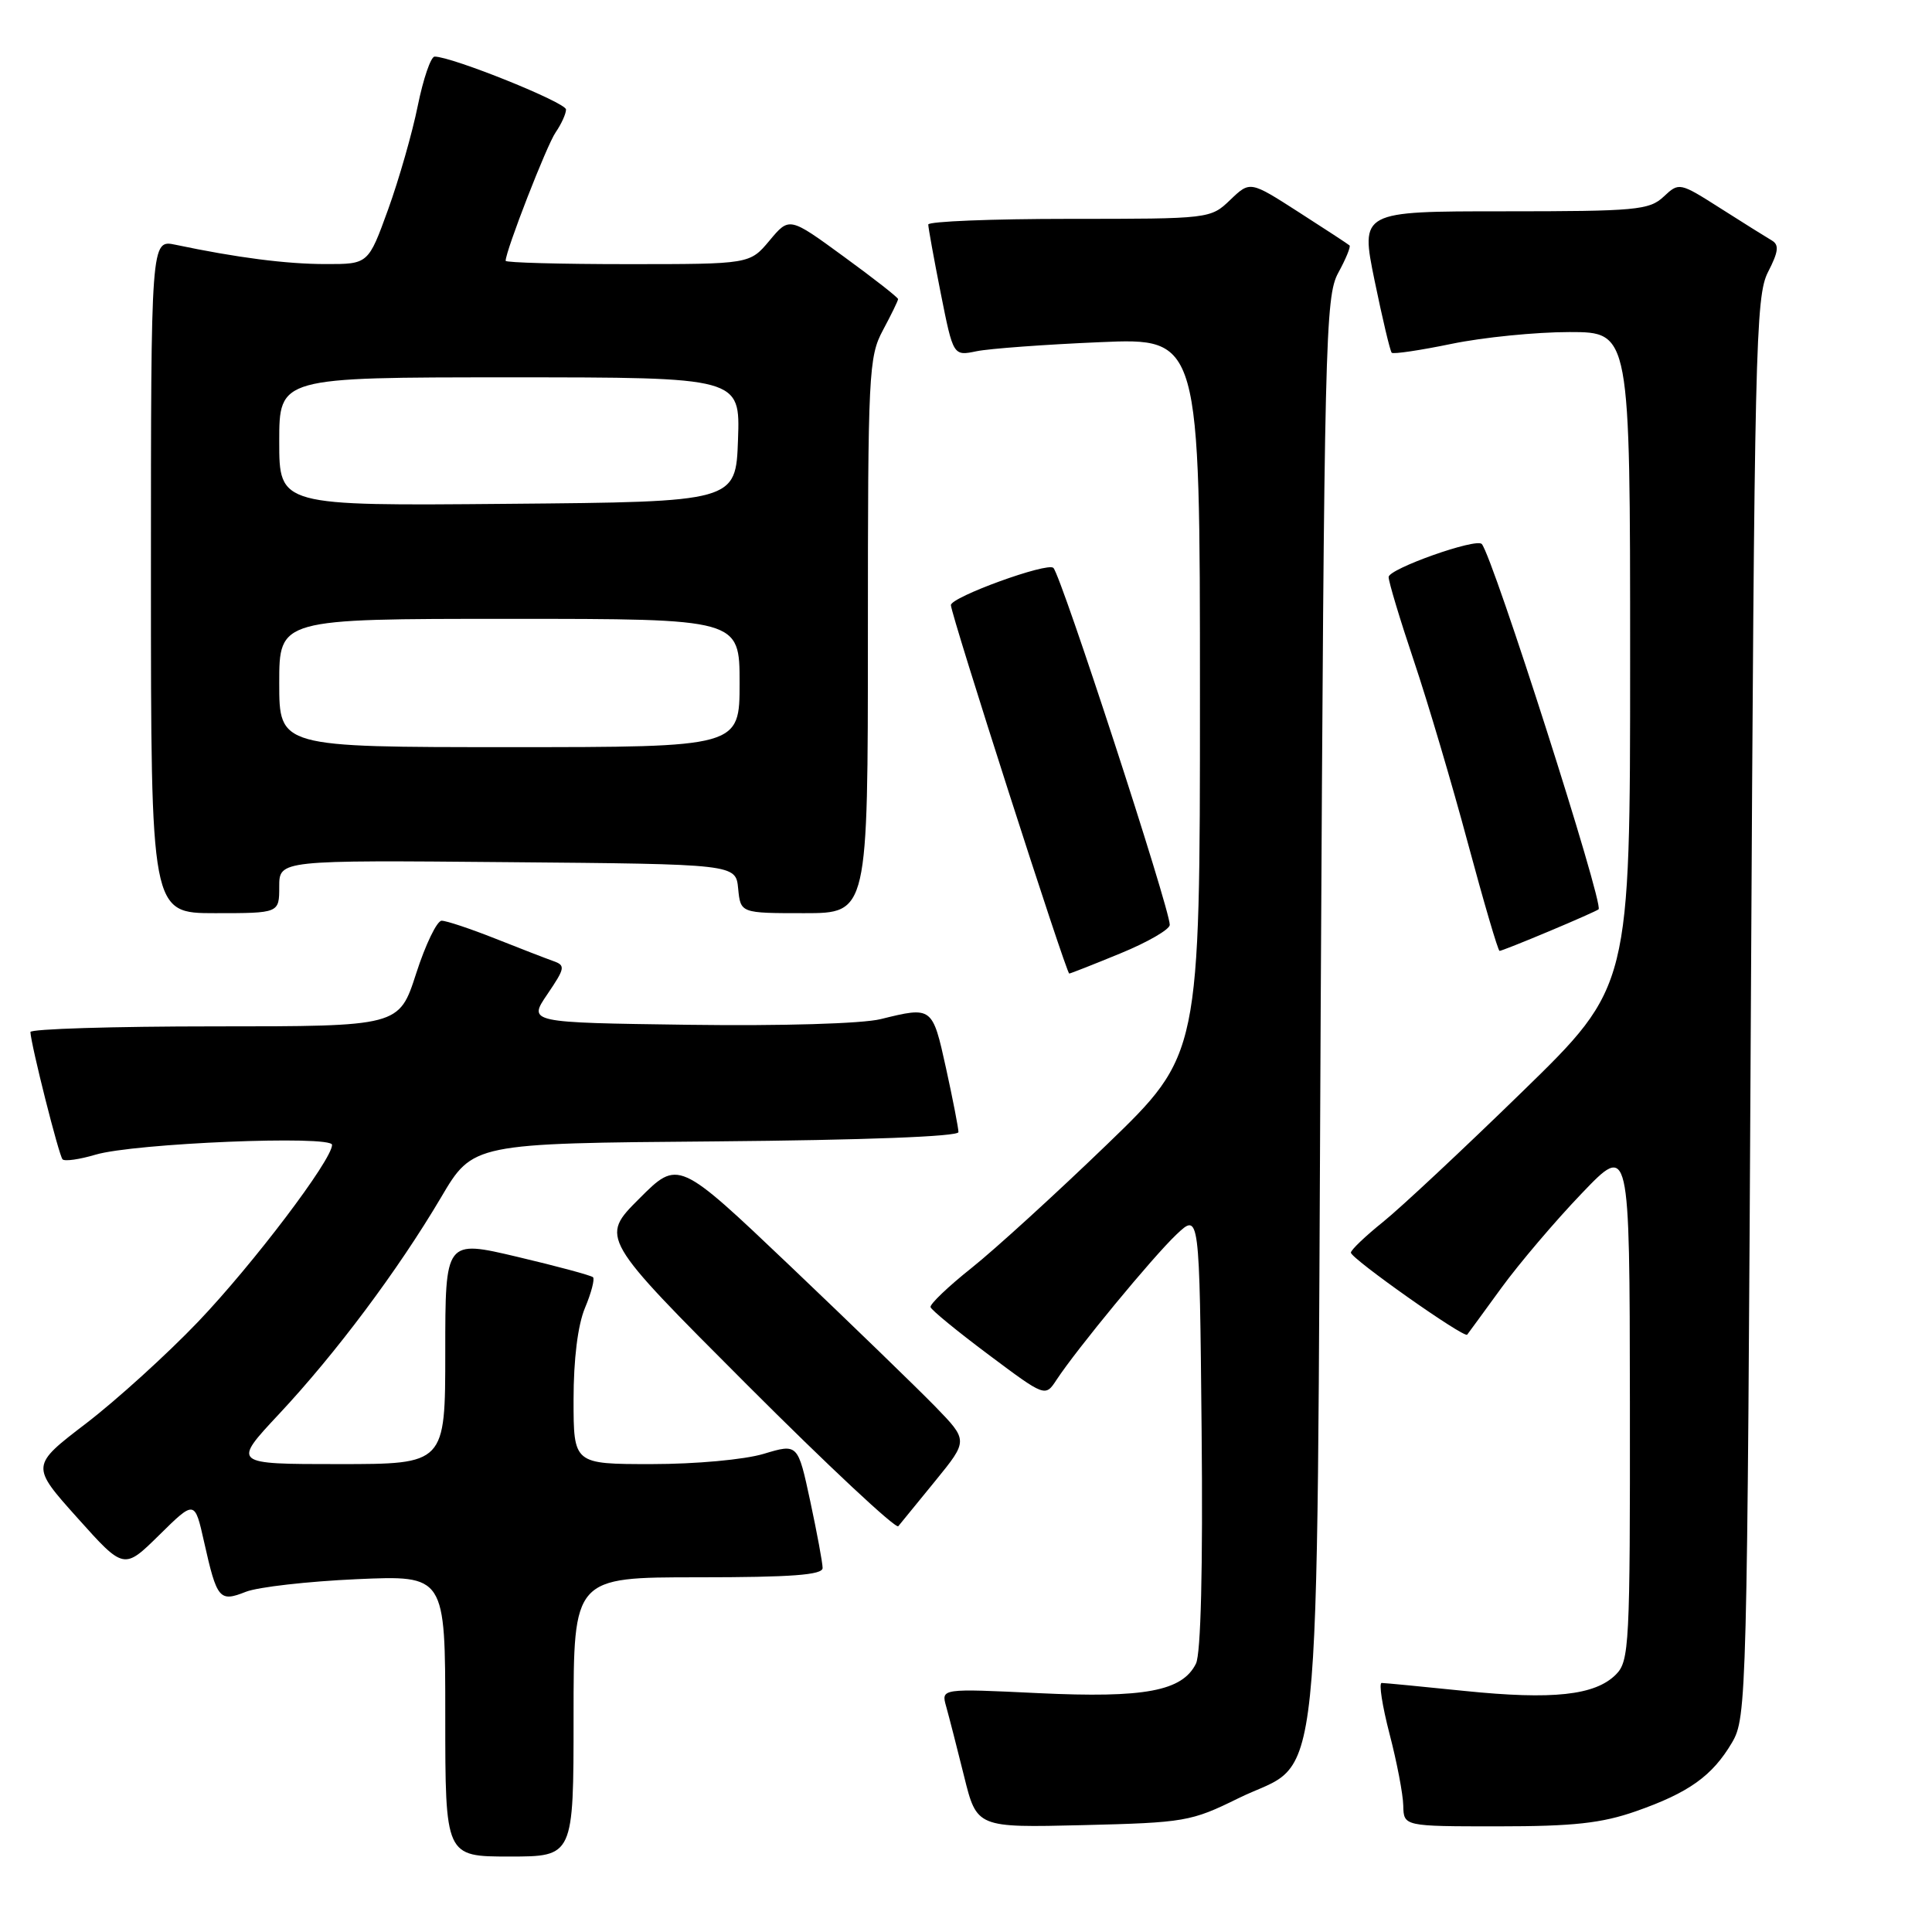 <?xml version="1.0" encoding="UTF-8" standalone="no"?>
<!DOCTYPE svg PUBLIC "-//W3C//DTD SVG 1.1//EN" "http://www.w3.org/Graphics/SVG/1.1/DTD/svg11.dtd" >
<svg xmlns="http://www.w3.org/2000/svg" xmlns:xlink="http://www.w3.org/1999/xlink" version="1.1" viewBox="0 0 256 256">
 <g >
 <path fill="currentColor"
d=" M 76.00 227.50 C 76.00 209.00 76.00 209.00 92.50 209.00 C 104.87 209.00 109.00 208.69 109.00 207.77 C 109.00 207.10 108.26 203.11 107.36 198.91 C 105.72 191.28 105.72 191.28 101.20 192.64 C 98.65 193.41 92.18 194.00 86.34 194.00 C 76.00 194.00 76.00 194.00 76.00 185.47 C 76.00 180.11 76.56 175.59 77.51 173.31 C 78.35 171.32 78.82 169.49 78.58 169.24 C 78.33 169.00 73.82 167.78 68.56 166.54 C 59.00 164.28 59.00 164.28 59.00 179.14 C 59.00 194.00 59.00 194.00 44.89 194.00 C 30.77 194.00 30.77 194.00 36.98 187.36 C 44.52 179.30 52.73 168.32 58.43 158.68 C 62.66 151.50 62.66 151.50 94.83 151.24 C 114.48 151.07 127.00 150.60 127.00 150.01 C 127.00 149.49 126.26 145.67 125.35 141.53 C 123.55 133.36 123.53 133.35 116.69 135.04 C 114.25 135.64 103.62 135.96 91.24 135.79 C 69.97 135.50 69.97 135.50 72.53 131.74 C 74.89 128.26 74.95 127.92 73.30 127.34 C 72.31 126.99 68.83 125.64 65.58 124.35 C 62.32 123.06 59.15 122.00 58.52 122.00 C 57.90 122.00 56.38 125.15 55.14 129.00 C 52.88 136.00 52.88 136.00 28.44 136.00 C 15.00 136.00 4.02 136.34 4.03 136.75 C 4.11 138.48 7.81 153.14 8.29 153.62 C 8.58 153.91 10.54 153.63 12.66 153.00 C 17.77 151.48 44.00 150.40 44.00 151.70 C 44.00 153.69 33.53 167.51 26.26 175.13 C 22.14 179.44 15.46 185.50 11.42 188.60 C 4.07 194.22 4.07 194.22 10.25 201.12 C 16.42 208.01 16.42 208.01 21.11 203.39 C 25.80 198.77 25.80 198.77 27.04 204.30 C 28.75 211.93 29.07 212.31 32.58 210.92 C 34.19 210.29 40.79 209.54 47.25 209.25 C 59.00 208.73 59.00 208.73 59.00 227.36 C 59.00 246.00 59.00 246.00 67.50 246.00 C 76.00 246.00 76.00 246.00 76.00 227.50 Z  M 164.07 238.29 C 175.43 232.69 174.42 242.41 175.00 133.50 C 175.47 44.96 175.61 39.31 177.32 36.16 C 178.33 34.32 179.00 32.68 178.82 32.52 C 178.65 32.36 175.61 30.37 172.07 28.10 C 165.64 23.97 165.64 23.97 163.02 26.48 C 160.40 28.99 160.31 29.00 141.70 29.00 C 131.41 29.00 123.00 29.34 123.00 29.75 C 123.00 30.16 123.74 34.25 124.65 38.84 C 126.31 47.18 126.31 47.18 129.40 46.54 C 131.11 46.19 138.46 45.65 145.75 45.34 C 159.00 44.77 159.00 44.77 159.00 92.26 C 159.00 139.76 159.00 139.76 146.70 151.63 C 139.93 158.16 131.85 165.53 128.75 168.00 C 125.64 170.47 123.19 172.82 123.30 173.20 C 123.41 173.59 126.88 176.43 131.00 179.51 C 138.50 185.12 138.50 185.12 140.00 182.83 C 142.67 178.77 152.72 166.58 155.87 163.59 C 158.94 160.68 158.94 160.68 159.22 189.53 C 159.40 207.82 159.12 219.13 158.47 220.44 C 156.66 224.09 151.67 225.02 137.60 224.35 C 124.70 223.73 124.70 223.73 125.37 226.11 C 125.74 227.43 126.81 231.58 127.74 235.34 C 129.43 242.18 129.43 242.18 143.49 241.84 C 156.97 241.51 157.82 241.37 164.07 238.29 Z  M 216.77 240.00 C 223.79 237.54 226.89 235.32 229.50 230.90 C 231.45 227.58 231.51 225.23 232.00 133.50 C 232.47 46.07 232.62 39.26 234.27 36.05 C 235.66 33.35 235.77 32.44 234.77 31.86 C 234.07 31.45 231.03 29.55 228.00 27.62 C 222.54 24.15 222.49 24.14 220.44 26.06 C 218.54 27.84 216.79 28.00 199.31 28.00 C 180.26 28.00 180.26 28.00 182.14 37.18 C 183.18 42.23 184.20 46.53 184.41 46.74 C 184.62 46.95 188.19 46.42 192.35 45.56 C 196.51 44.70 203.53 44.00 207.96 44.00 C 216.00 44.00 216.00 44.00 216.00 87.37 C 216.00 130.74 216.00 130.74 201.75 144.62 C 193.91 152.26 185.59 160.04 183.25 161.92 C 180.91 163.80 179.00 165.63 179.00 165.98 C 179.00 166.76 194.01 177.35 194.41 176.85 C 194.56 176.66 196.61 173.86 198.95 170.64 C 201.30 167.42 206.08 161.79 209.58 158.14 C 215.93 151.50 215.93 151.50 215.97 185.75 C 216.00 218.05 215.89 220.11 214.11 221.89 C 211.35 224.65 205.74 225.25 194.08 224.06 C 188.42 223.48 183.47 223.00 183.08 223.00 C 182.68 223.00 183.16 226.04 184.12 229.75 C 185.09 233.46 185.91 237.74 185.94 239.25 C 186.00 242.00 186.00 242.00 198.52 242.00 C 208.49 242.00 212.22 241.59 216.77 240.00 Z  M 123.96 196.19 C 128.29 190.87 128.29 190.87 123.90 186.35 C 121.48 183.87 112.83 175.49 104.69 167.74 C 89.87 153.65 89.87 153.65 84.70 158.83 C 79.52 164.00 79.52 164.00 98.98 183.48 C 109.68 194.19 118.71 202.63 119.03 202.23 C 119.36 201.83 121.58 199.11 123.96 196.19 Z  M 148.48 126.32 C 152.07 124.85 155.00 123.15 155.00 122.55 C 155.00 120.37 140.63 76.30 139.58 75.25 C 138.80 74.46 126.00 79.11 126.00 80.18 C 126.00 81.42 141.28 129.00 141.68 129.00 C 141.83 129.00 144.89 127.80 148.48 126.32 Z  M 205.28 123.39 C 208.70 121.96 211.64 120.65 211.82 120.49 C 212.54 119.82 197.87 73.92 196.35 72.09 C 195.65 71.24 184.00 75.37 184.00 76.46 C 184.00 77.09 185.50 82.08 187.34 87.55 C 189.18 93.02 192.41 103.91 194.51 111.75 C 196.62 119.59 198.50 126.00 198.70 126.00 C 198.90 126.00 201.86 124.83 205.28 123.39 Z  M 37.00 117.49 C 37.00 113.97 37.00 113.97 67.25 114.24 C 97.50 114.50 97.50 114.50 97.81 117.75 C 98.13 121.00 98.13 121.00 106.56 121.00 C 115.00 121.00 115.00 121.00 115.00 84.24 C 115.00 49.38 115.10 47.28 117.00 43.74 C 118.10 41.69 119.00 39.84 119.00 39.63 C 119.00 39.42 115.76 36.88 111.79 33.99 C 104.59 28.73 104.59 28.73 101.97 31.87 C 99.35 35.00 99.35 35.00 83.18 35.00 C 74.28 35.00 67.00 34.80 67.00 34.56 C 67.00 33.24 72.46 19.20 73.63 17.53 C 74.38 16.44 75.00 15.08 75.00 14.51 C 75.00 13.58 59.89 7.50 57.59 7.50 C 57.09 7.50 56.09 10.42 55.36 14.00 C 54.64 17.58 52.87 23.76 51.43 27.75 C 48.80 35.00 48.80 35.00 43.15 34.99 C 37.94 34.99 31.37 34.14 23.25 32.43 C 20.00 31.75 20.00 31.75 20.00 76.37 C 20.00 121.00 20.00 121.00 28.50 121.00 C 37.00 121.00 37.00 121.00 37.00 117.49 Z  M 37.00 90.50 C 37.00 82.00 37.00 82.00 67.50 82.00 C 98.00 82.00 98.00 82.00 98.00 90.50 C 98.00 99.00 98.00 99.00 67.50 99.00 C 37.00 99.00 37.00 99.00 37.00 90.50 Z  M 37.00 58.51 C 37.00 50.00 37.00 50.00 67.54 50.00 C 98.08 50.00 98.08 50.00 97.79 58.25 C 97.50 66.50 97.50 66.50 67.25 66.76 C 37.00 67.03 37.00 67.03 37.00 58.51 Z "/>
</g>
</svg>